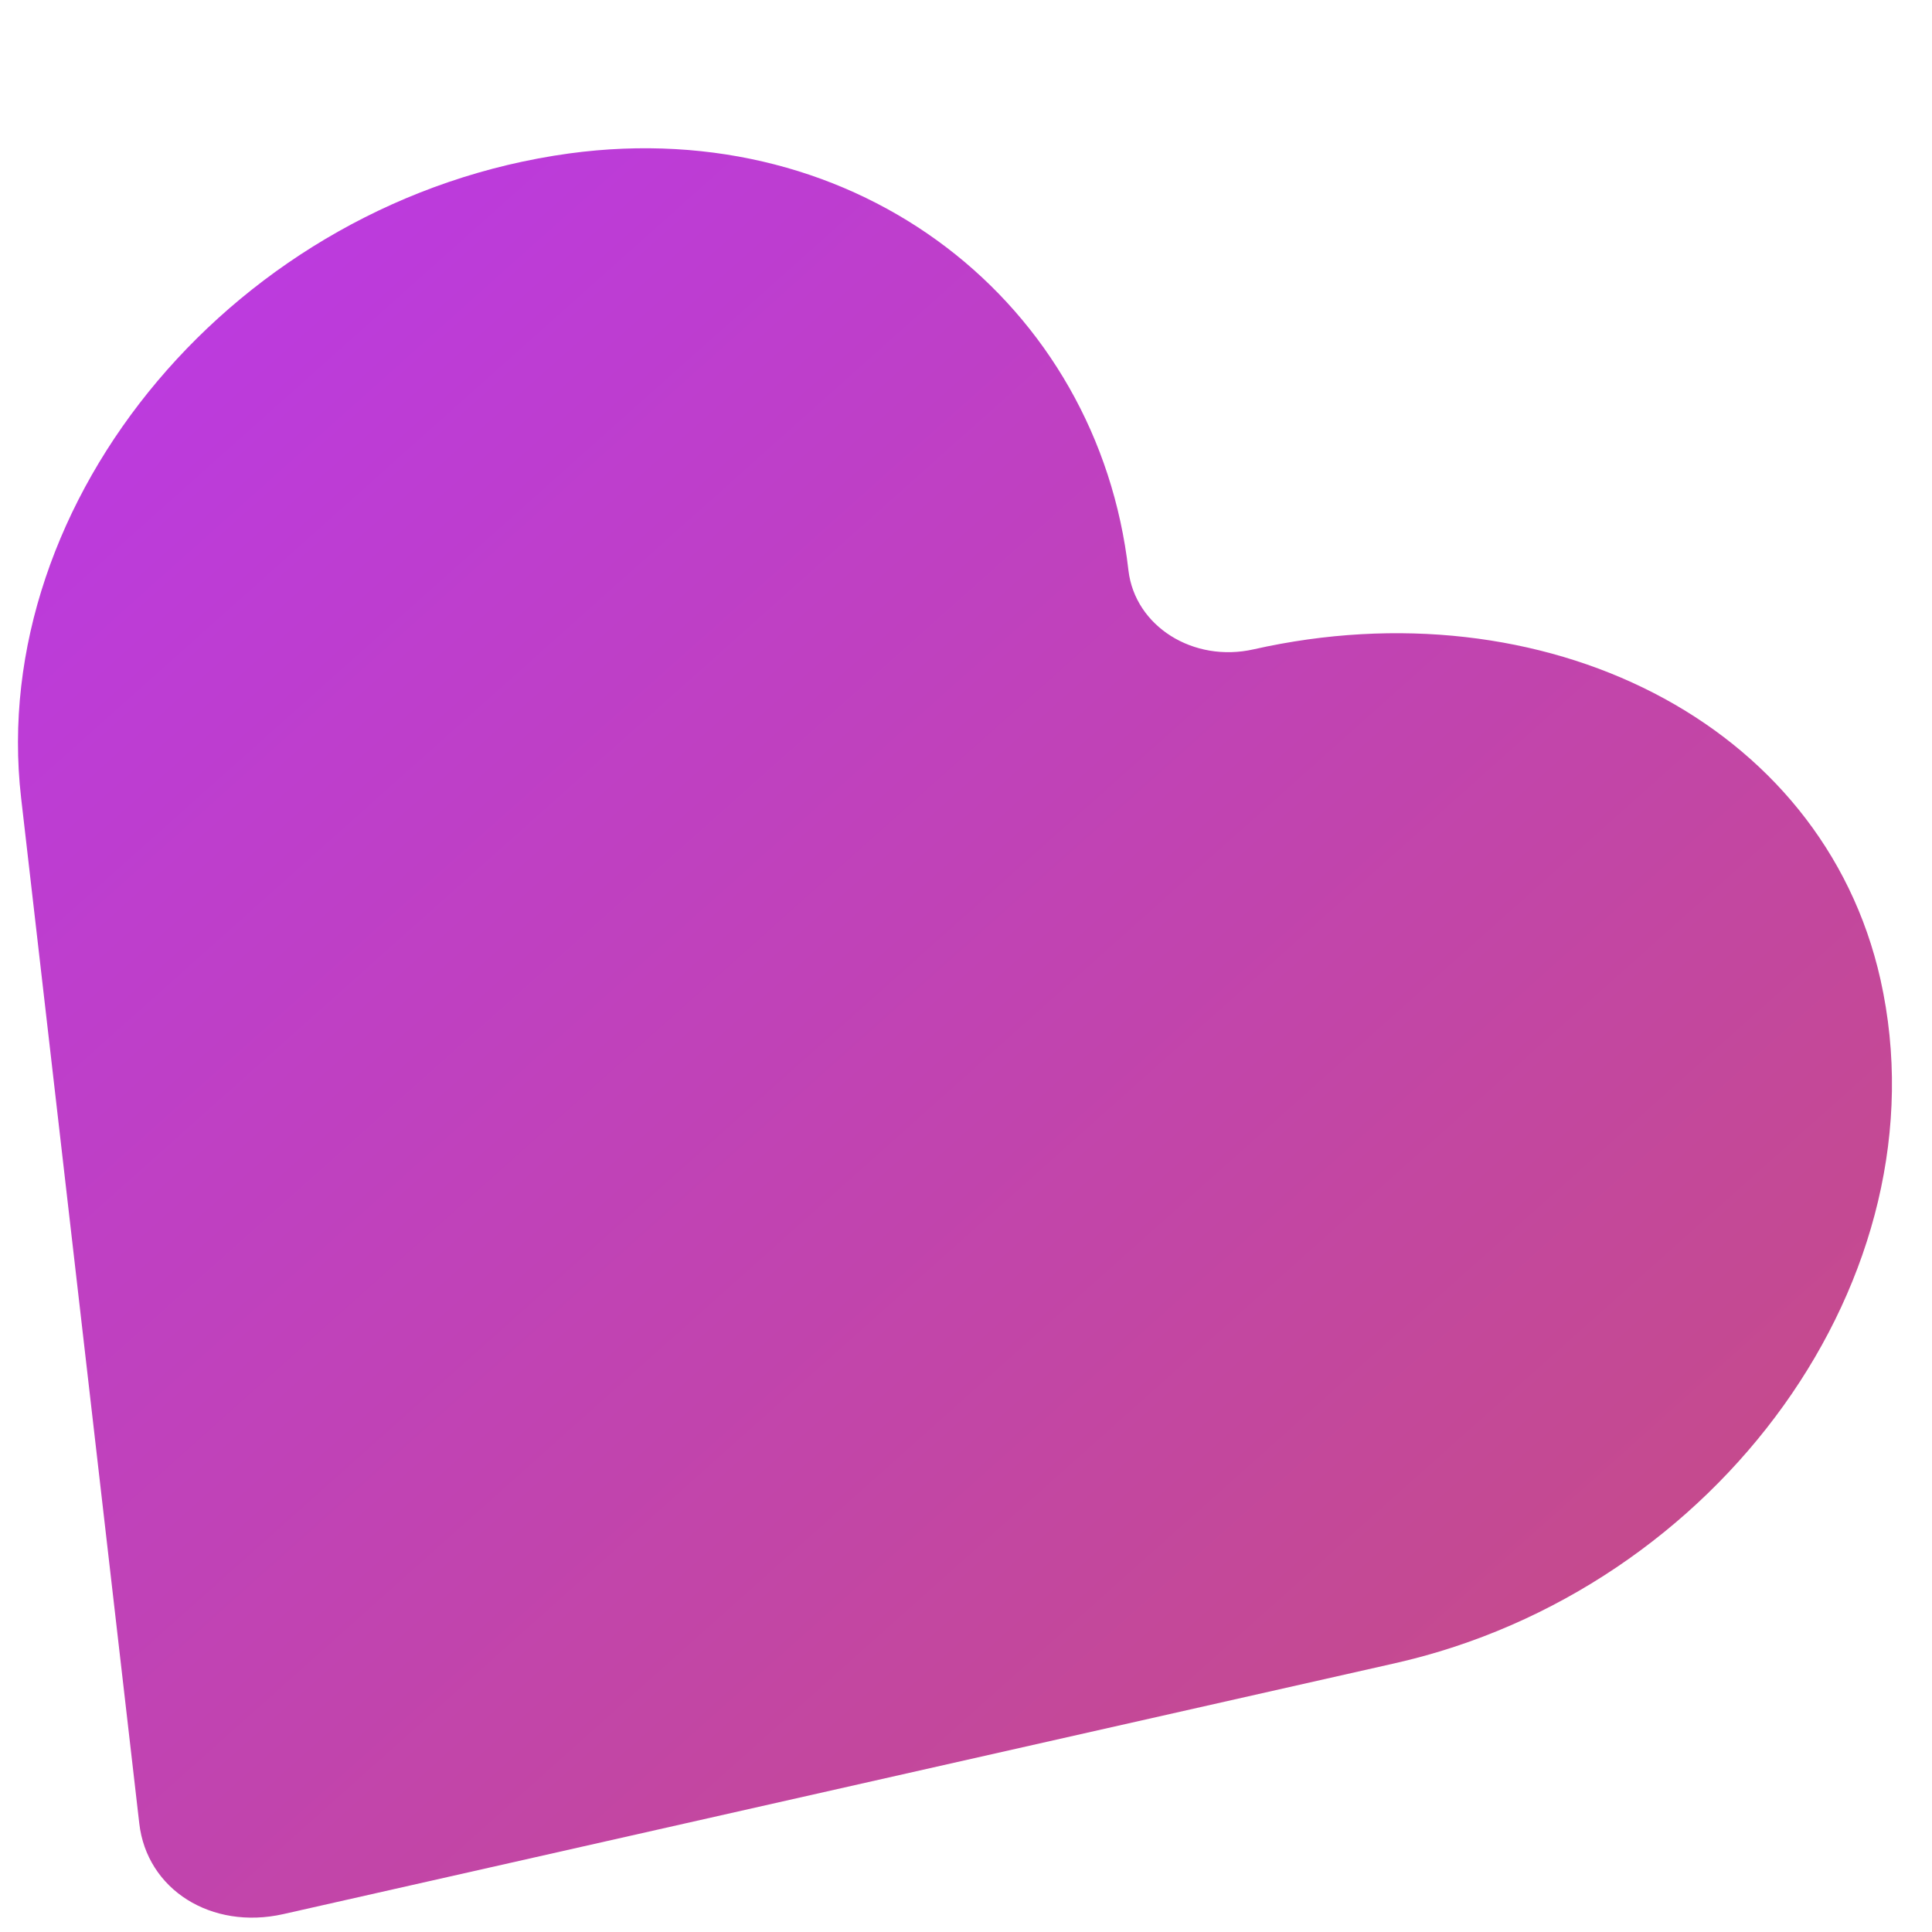 <svg width="12" height="12" viewBox="0 0 12 12" fill="none" xmlns="http://www.w3.org/2000/svg">
<path d="M11.68 6.084C11.319 4.476 9.581 3.629 7.787 4.033C7.412 4.118 7.05 3.89 7.009 3.543C6.82 1.889 5.339 0.708 3.536 0.953C1.469 1.236 -0.081 3.104 0.131 4.955L0.865 11.325C0.912 11.737 1.313 11.989 1.759 11.889L8.663 10.331C10.671 9.878 12.092 7.928 11.68 6.084Z" fill="url(#paint0_linear_17_92)"/>
<defs>
<linearGradient id="paint0_linear_17_92" x1="3.792" y1="-4.838" x2="14.715" y2="7.394" gradientUnits="userSpaceOnUse">
<stop stop-color="#B936F5"/>
<stop offset="1" stop-color="#C64C85"/>
<stop offset="1" stop-color="#F1005B"/>
</linearGradient>
</defs>
</svg>
